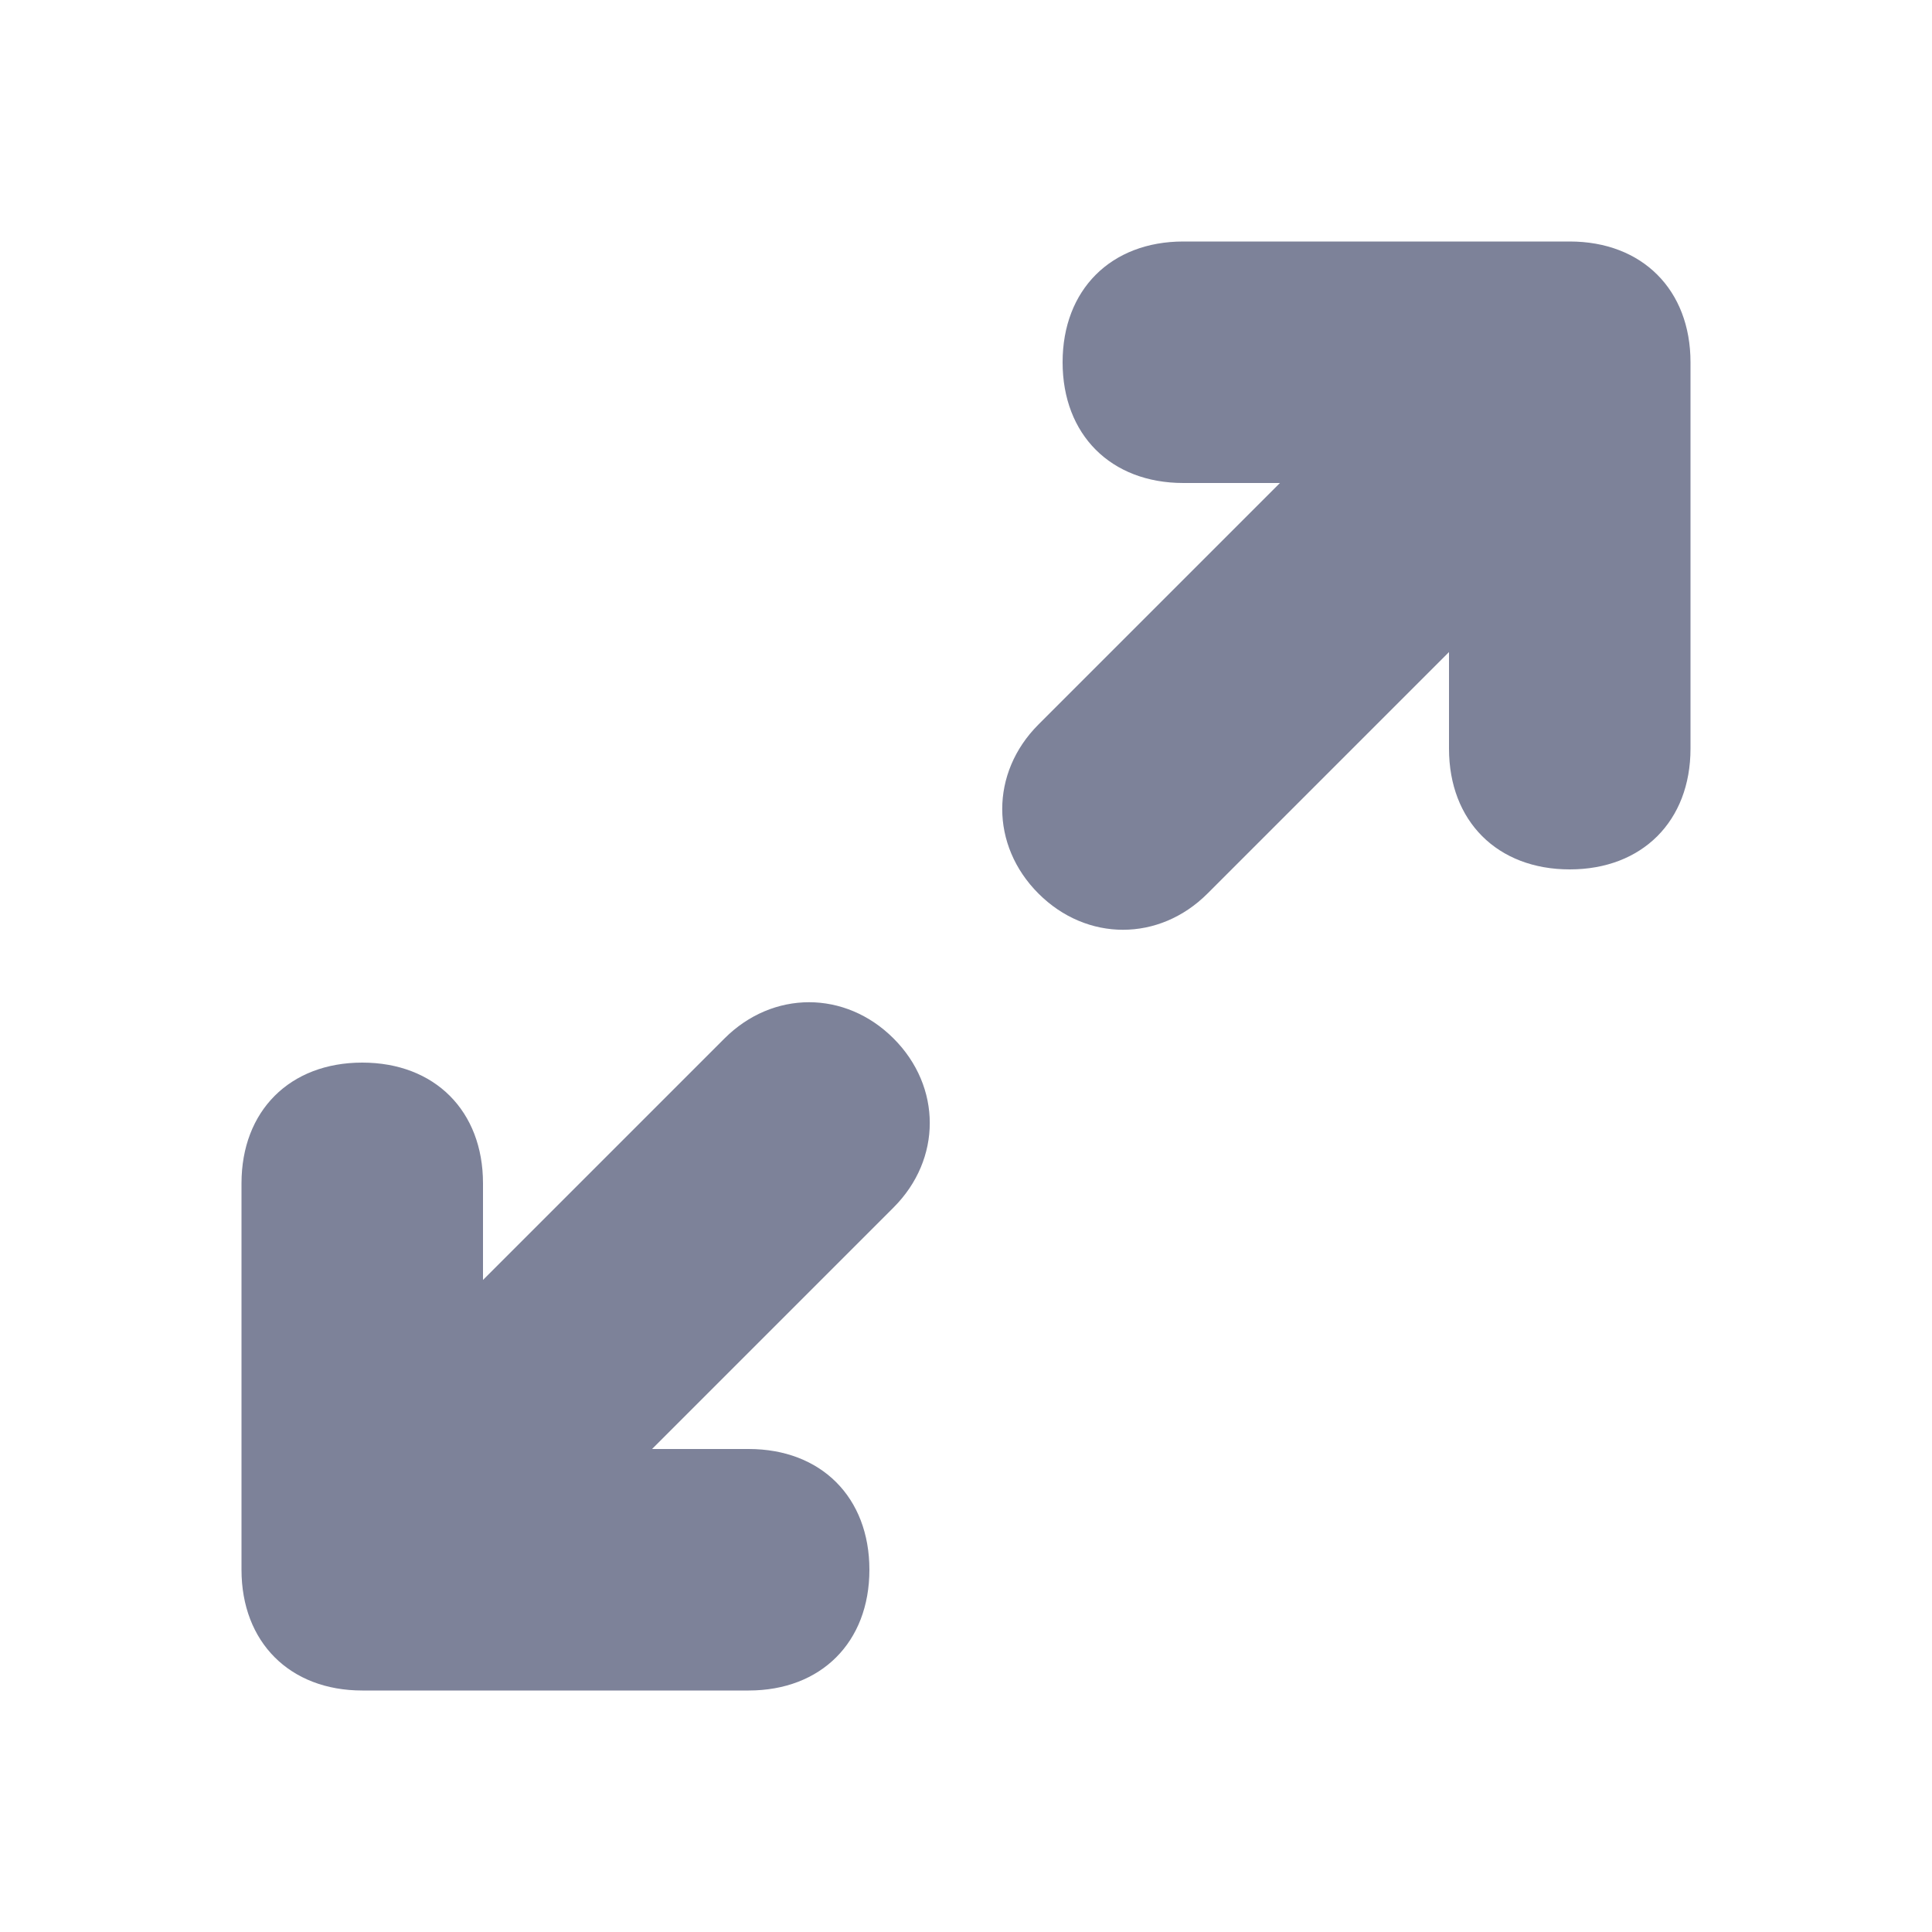 <?xml version="1.0" encoding="utf-8"?>
<!-- Generator: Adobe Illustrator 24.1.0, SVG Export Plug-In . SVG Version: 6.00 Build 0)  -->
<svg version="1.1" id="图层_1" xmlns="http://www.w3.org/2000/svg" xmlns:xlink="http://www.w3.org/1999/xlink" x="0px" y="0px"
	 viewBox="0 0 16 16" enable-background="new 0 0 16 16" xml:space="preserve">
<g>
	<path fill="#7D8299" d="M6,8.6l-2,2V9.8c0-0.6-0.4-1-1-1s-1,0.4-1,1V13c0,0.6,0.4,1,1,1h3.2c0.6,0,1-0.4,1-1s-0.4-1-1-1H5.4l2-2
		c0.4-0.4,0.4-1,0-1.4C7,8.2,6.4,8.2,6,8.6z"/>
	<path fill="#7D8299" d="M13,2H9.8c-0.6,0-1,0.4-1,1s0.4,1,1,1h0.8l-2,2c-0.4,0.4-0.4,1,0,1.4c0.4,0.4,1,0.4,1.4,0l2-2v0.8
		c0,0.6,0.4,1,1,1s1-0.4,1-1V3C14,2.4,13.6,2,13,2z"/>
</g>
</svg>
